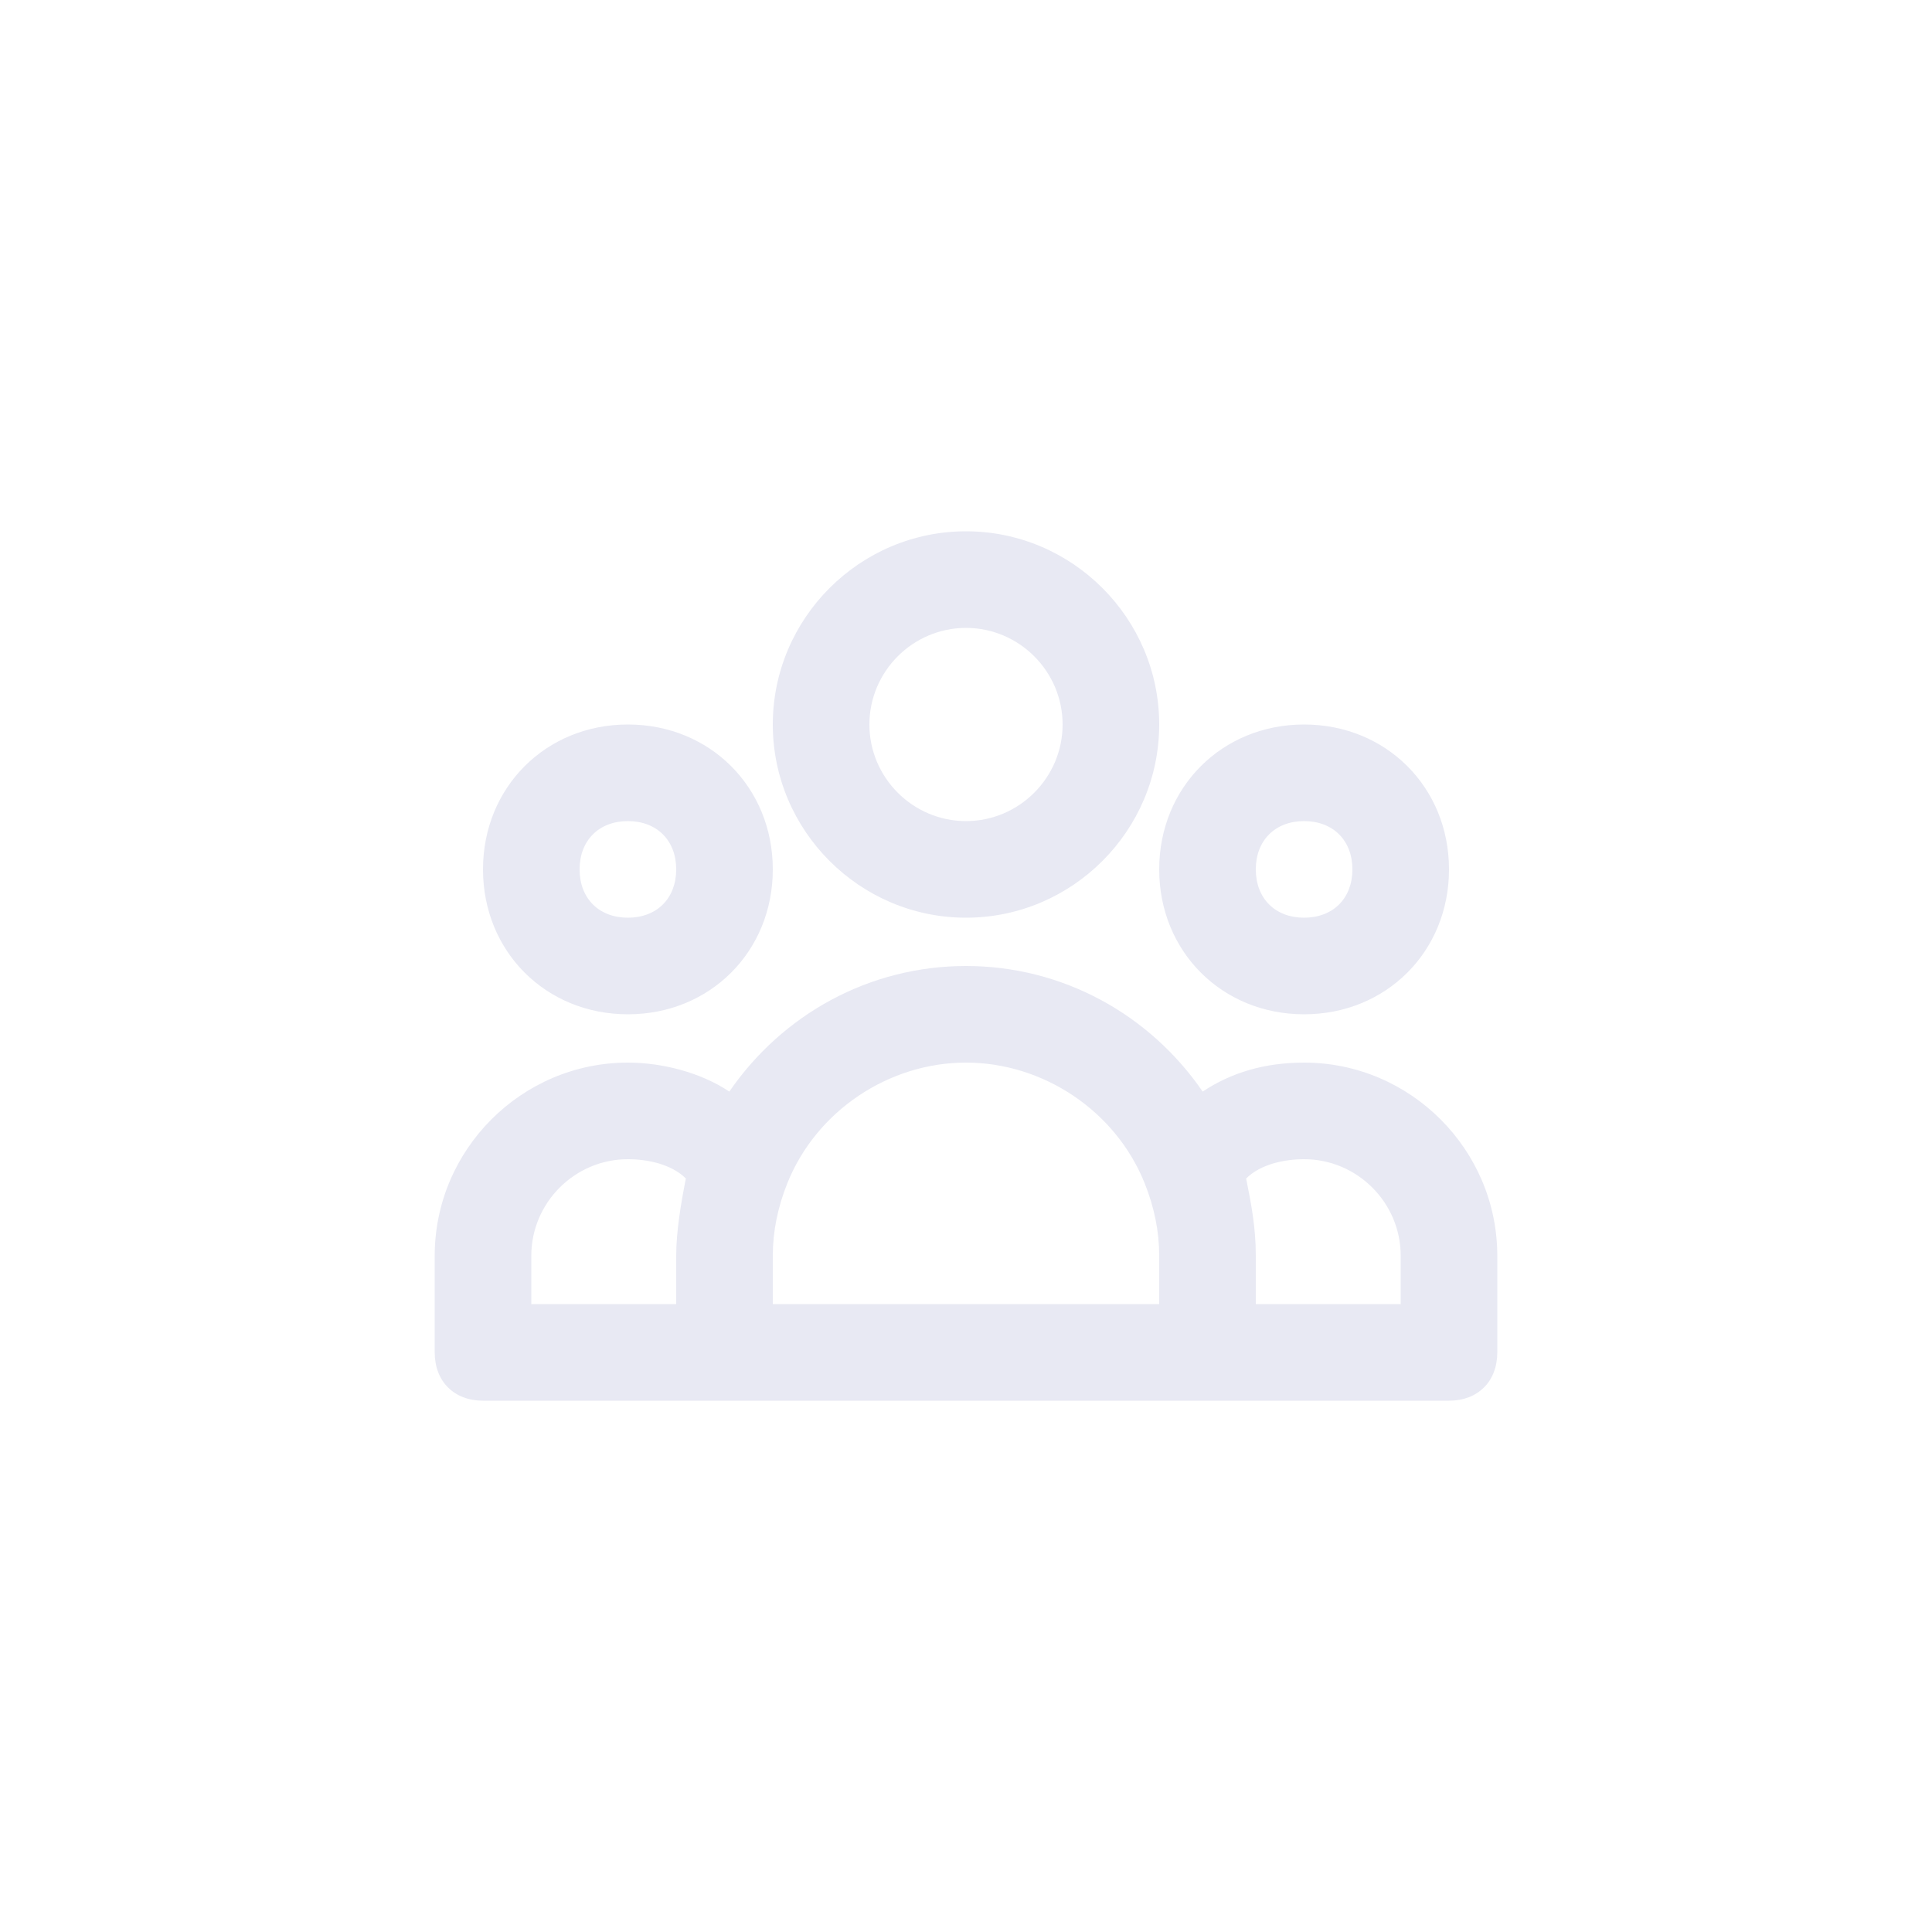 <?xml version="1.0" encoding="utf-8"?>
<!-- Generator: Adobe Illustrator 25.0.1, SVG Export Plug-In . SVG Version: 6.00 Build 0)  -->
<svg version="1.1" id="Layer_1" xmlns="http://www.w3.org/2000/svg" xmlns:xlink="http://www.w3.org/1999/xlink" x="0px" y="0px"
	 viewBox="0 0 40 40" style="enable-background:new 0 0 40 40;" xml:space="preserve">
<style type="text/css">
	.st0{fill:none;}
	.st1{fill:#E8E9F3;}
</style>
<rect class="st0" width="40" height="40"/>
<path class="st1" d="M30,29H10c-0.6,0-1-0.4-1-1v-2c0-2.2,1.8-4,4-4c0.7,0,1.5,0.2,2.1,0.6C16.2,21,18,20,20,20s3.8,1,4.9,2.6
	c0.6-0.4,1.3-0.6,2.1-0.6c2.2,0,4,1.8,4,4v2C31,28.6,30.6,29,30,29z M26,27h3v-1c0-1.1-0.9-2-2-2c-0.4,0-0.9,0.1-1.2,0.4
	c0.1,0.5,0.2,1,0.2,1.6V27z M16,27h8v-1c0-0.5-0.1-1-0.3-1.5l0,0C23.1,23,21.6,22,20,22s-3.1,1-3.7,2.5l0,0C16.1,25,16,25.5,16,26
	V27z M11,27h3v-1c0-0.5,0.1-1.1,0.2-1.6C13.9,24.1,13.4,24,13,24c-1.1,0-2,0.9-2,2V27z M27,21c-1.7,0-3-1.3-3-3s1.3-3,3-3s3,1.3,3,3
	S28.7,21,27,21z M27,17c-0.6,0-1,0.4-1,1s0.4,1,1,1s1-0.4,1-1S27.6,17,27,17z M13,21c-1.7,0-3-1.3-3-3s1.3-3,3-3s3,1.3,3,3
	S14.7,21,13,21z M13,17c-0.6,0-1,0.4-1,1s0.4,1,1,1s1-0.4,1-1S13.6,17,13,17z M20,19c-2.2,0-4-1.8-4-4s1.8-4,4-4s4,1.8,4,4
	S22.2,19,20,19z M20,13c-1.1,0-2,0.9-2,2s0.9,2,2,2s2-0.9,2-2S21.1,13,20,13z"/>
</svg>

